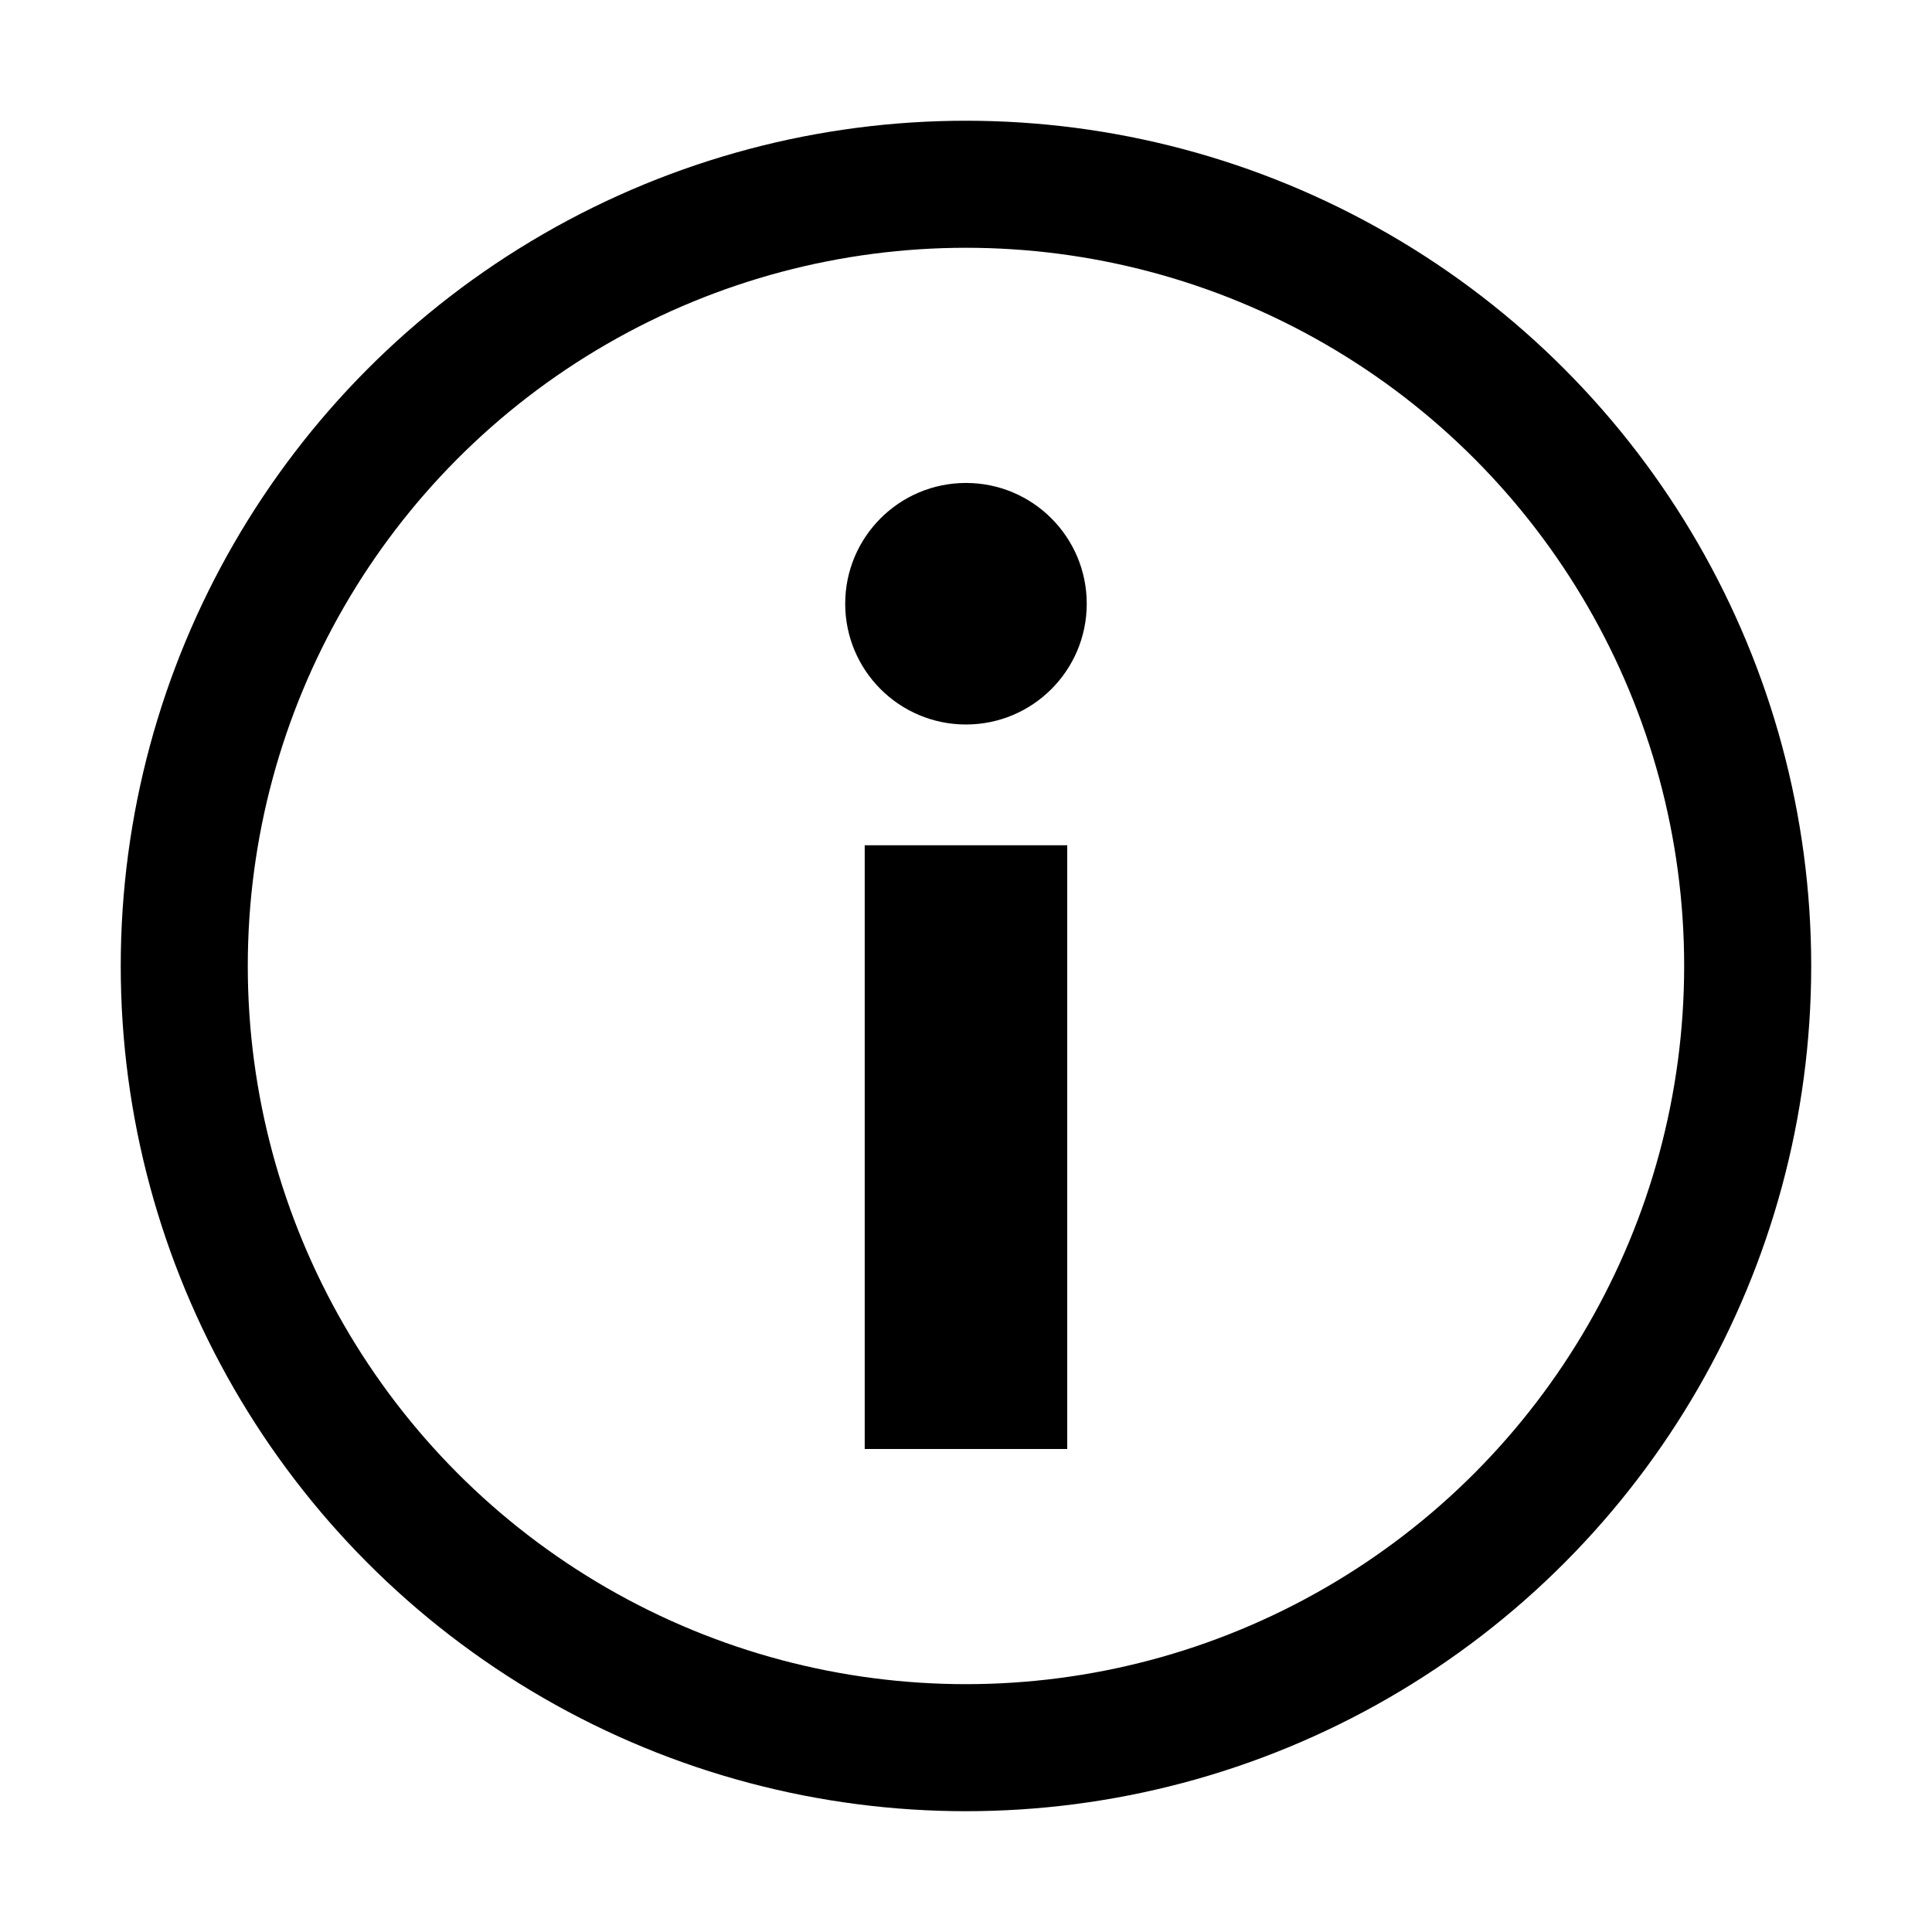 <?xml version="1.0" encoding="UTF-8"?>
<svg width="128" height="128" version="1.1" viewBox="0 0 33.867 33.867" xmlns="http://www.w3.org/2000/svg" xmlns:cc="http://creativecommons.org/ns#" xmlns:dc="http://purl.org/dc/elements/1.1/" xmlns:rdf="http://www.w3.org/1999/02/22-rdf-syntax-ns#">
 <ellipse cx="16.933" cy="16.933" rx="13.703" ry="13.703" fill="none" stop-color="#000000" stroke="#000" stroke-linecap="round" stroke-linejoin="round" stroke-width="2.227"/>
 <circle cx="16.933" cy="10.583" r="2.117" fill-rule="evenodd" stop-color="#000000"/>
 <path d="m16.933 14.817v10.583" fill="none" stroke="#000" stroke-width="3.55"/>
</svg>
